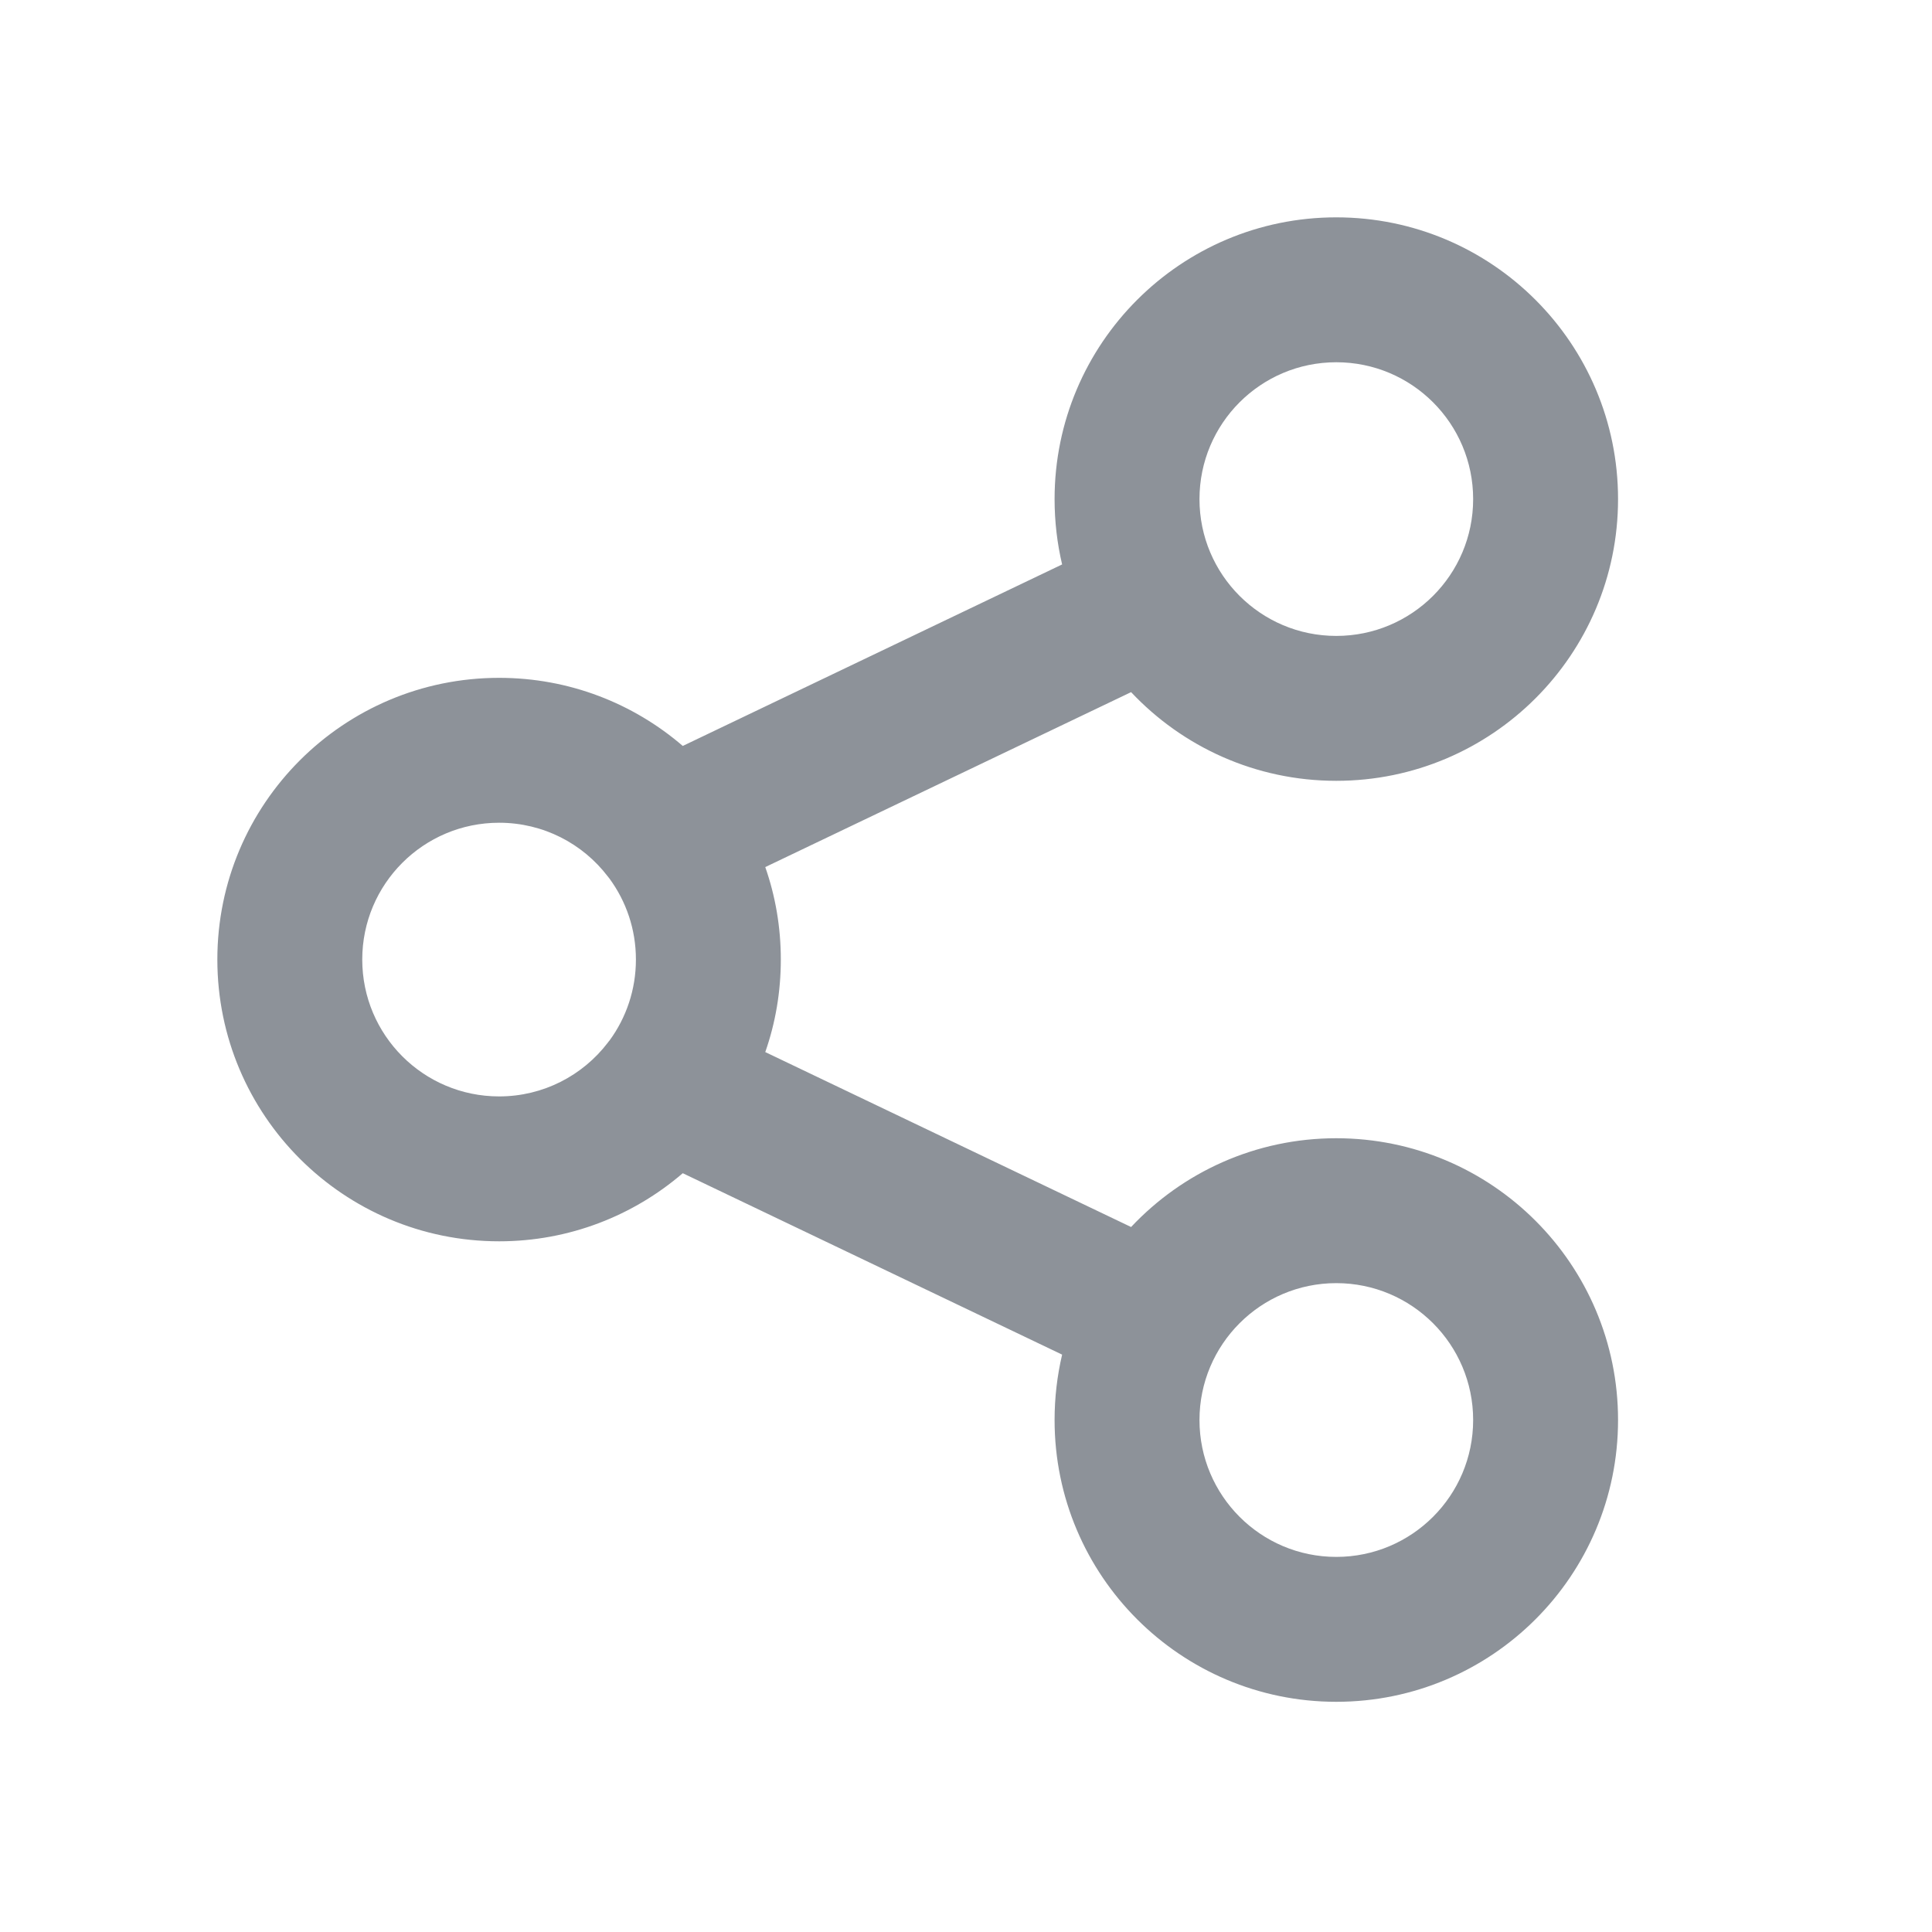 <svg width="20" height="20" viewBox="0 0 20 20" fill="none" xmlns="http://www.w3.org/2000/svg">
<path fill-rule="evenodd" clip-rule="evenodd" d="M13.833 3.75C13.051 3.75 12.417 4.384 12.417 5.167C12.417 5.949 13.051 6.583 13.833 6.583C14.616 6.583 15.25 5.949 15.25 5.167C15.25 4.384 14.616 3.75 13.833 3.75ZM10.917 5.167C10.917 3.556 12.223 2.25 13.833 2.25C15.444 2.25 16.75 3.556 16.75 5.167C16.75 6.777 15.444 8.083 13.833 8.083C12.996 8.083 12.241 7.73 11.709 7.165L7.922 8.976C8.027 9.276 8.083 9.598 8.083 9.933C8.083 10.269 8.027 10.591 7.922 10.891L11.709 12.702C12.241 12.136 12.996 11.783 13.833 11.783C15.444 11.783 16.75 13.089 16.75 14.7C16.75 16.311 15.444 17.617 13.833 17.617C12.223 17.617 10.917 16.311 10.917 14.7C10.917 14.467 10.944 14.241 10.995 14.023L7.068 12.145C6.557 12.584 5.893 12.85 5.167 12.85C3.556 12.85 2.25 11.544 2.25 9.933C2.25 8.322 3.556 7.017 5.167 7.017C5.893 7.017 6.557 7.282 7.068 7.722L10.995 5.843C10.944 5.626 10.917 5.4 10.917 5.167ZM6.291 9.072C6.033 8.734 5.625 8.517 5.167 8.517C4.384 8.517 3.75 9.151 3.75 9.933C3.75 10.716 4.384 11.35 5.167 11.35C5.625 11.35 6.033 11.132 6.291 10.795C6.297 10.787 6.303 10.778 6.31 10.771C6.482 10.536 6.583 10.246 6.583 9.933C6.583 9.62 6.482 9.331 6.31 9.096C6.303 9.088 6.297 9.08 6.291 9.072ZM13.833 13.283C13.051 13.283 12.417 13.918 12.417 14.7C12.417 15.482 13.051 16.117 13.833 16.117C14.616 16.117 15.25 15.482 15.25 14.7C15.25 13.918 14.616 13.283 13.833 13.283Z" fill="#8D9299"/>
</svg>
